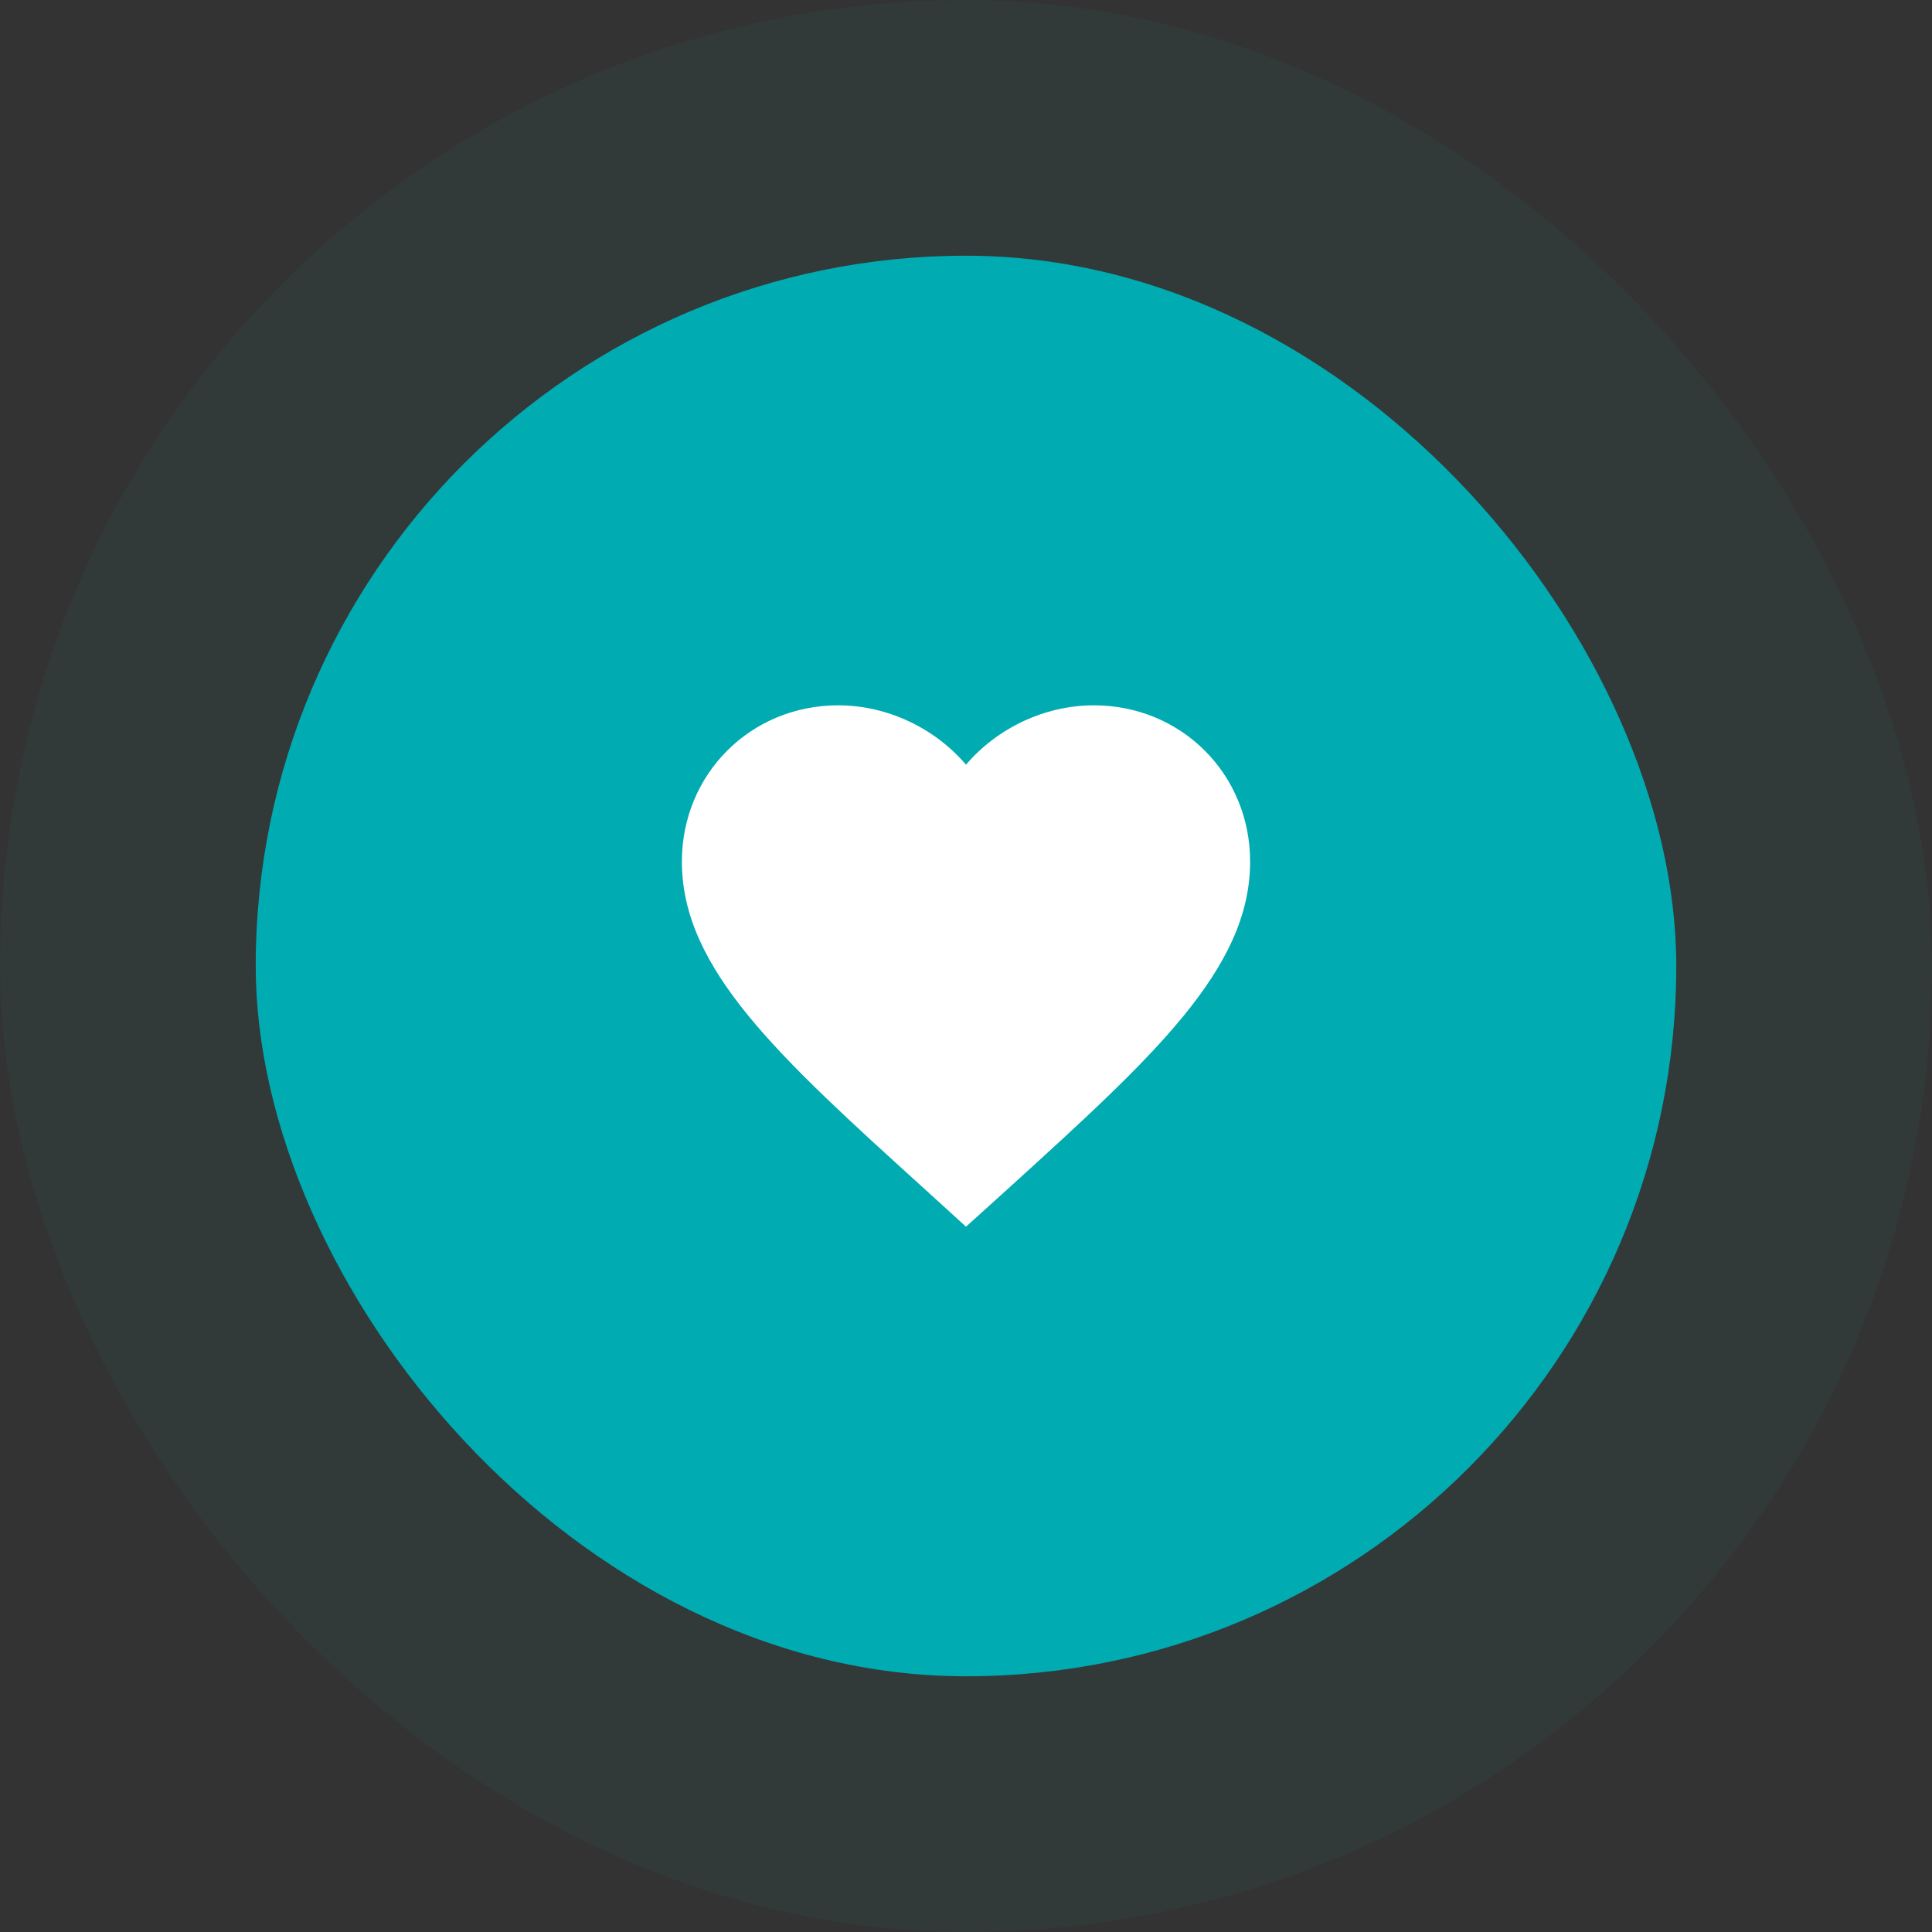 <svg width="68" height="68" viewBox="0 0 68 68" fill="none" xmlns="http://www.w3.org/2000/svg">
<rect x="0" y="0" width="68" height="68" fill="#333333" stroke="none"/>
<rect x="9" y="9" width="50" height="50" rx="25" fill="#00ABB2"/>
<rect x="4.5" y="4.5" width="59" height="59" rx="29.5" stroke="#00ABB2" stroke-opacity="0.05" stroke-width="9"/>
<path d="M34 43.175L32.55 41.855C27.4 37.185 24 34.105 24 30.325C24 27.245 26.42 24.825 29.5 24.825C31.24 24.825 32.91 25.635 34 26.915C35.09 25.635 36.76 24.825 38.5 24.825C41.58 24.825 44 27.245 44 30.325C44 34.105 40.6 37.185 35.45 41.865L34 43.175Z" fill="white"/>
</svg>
